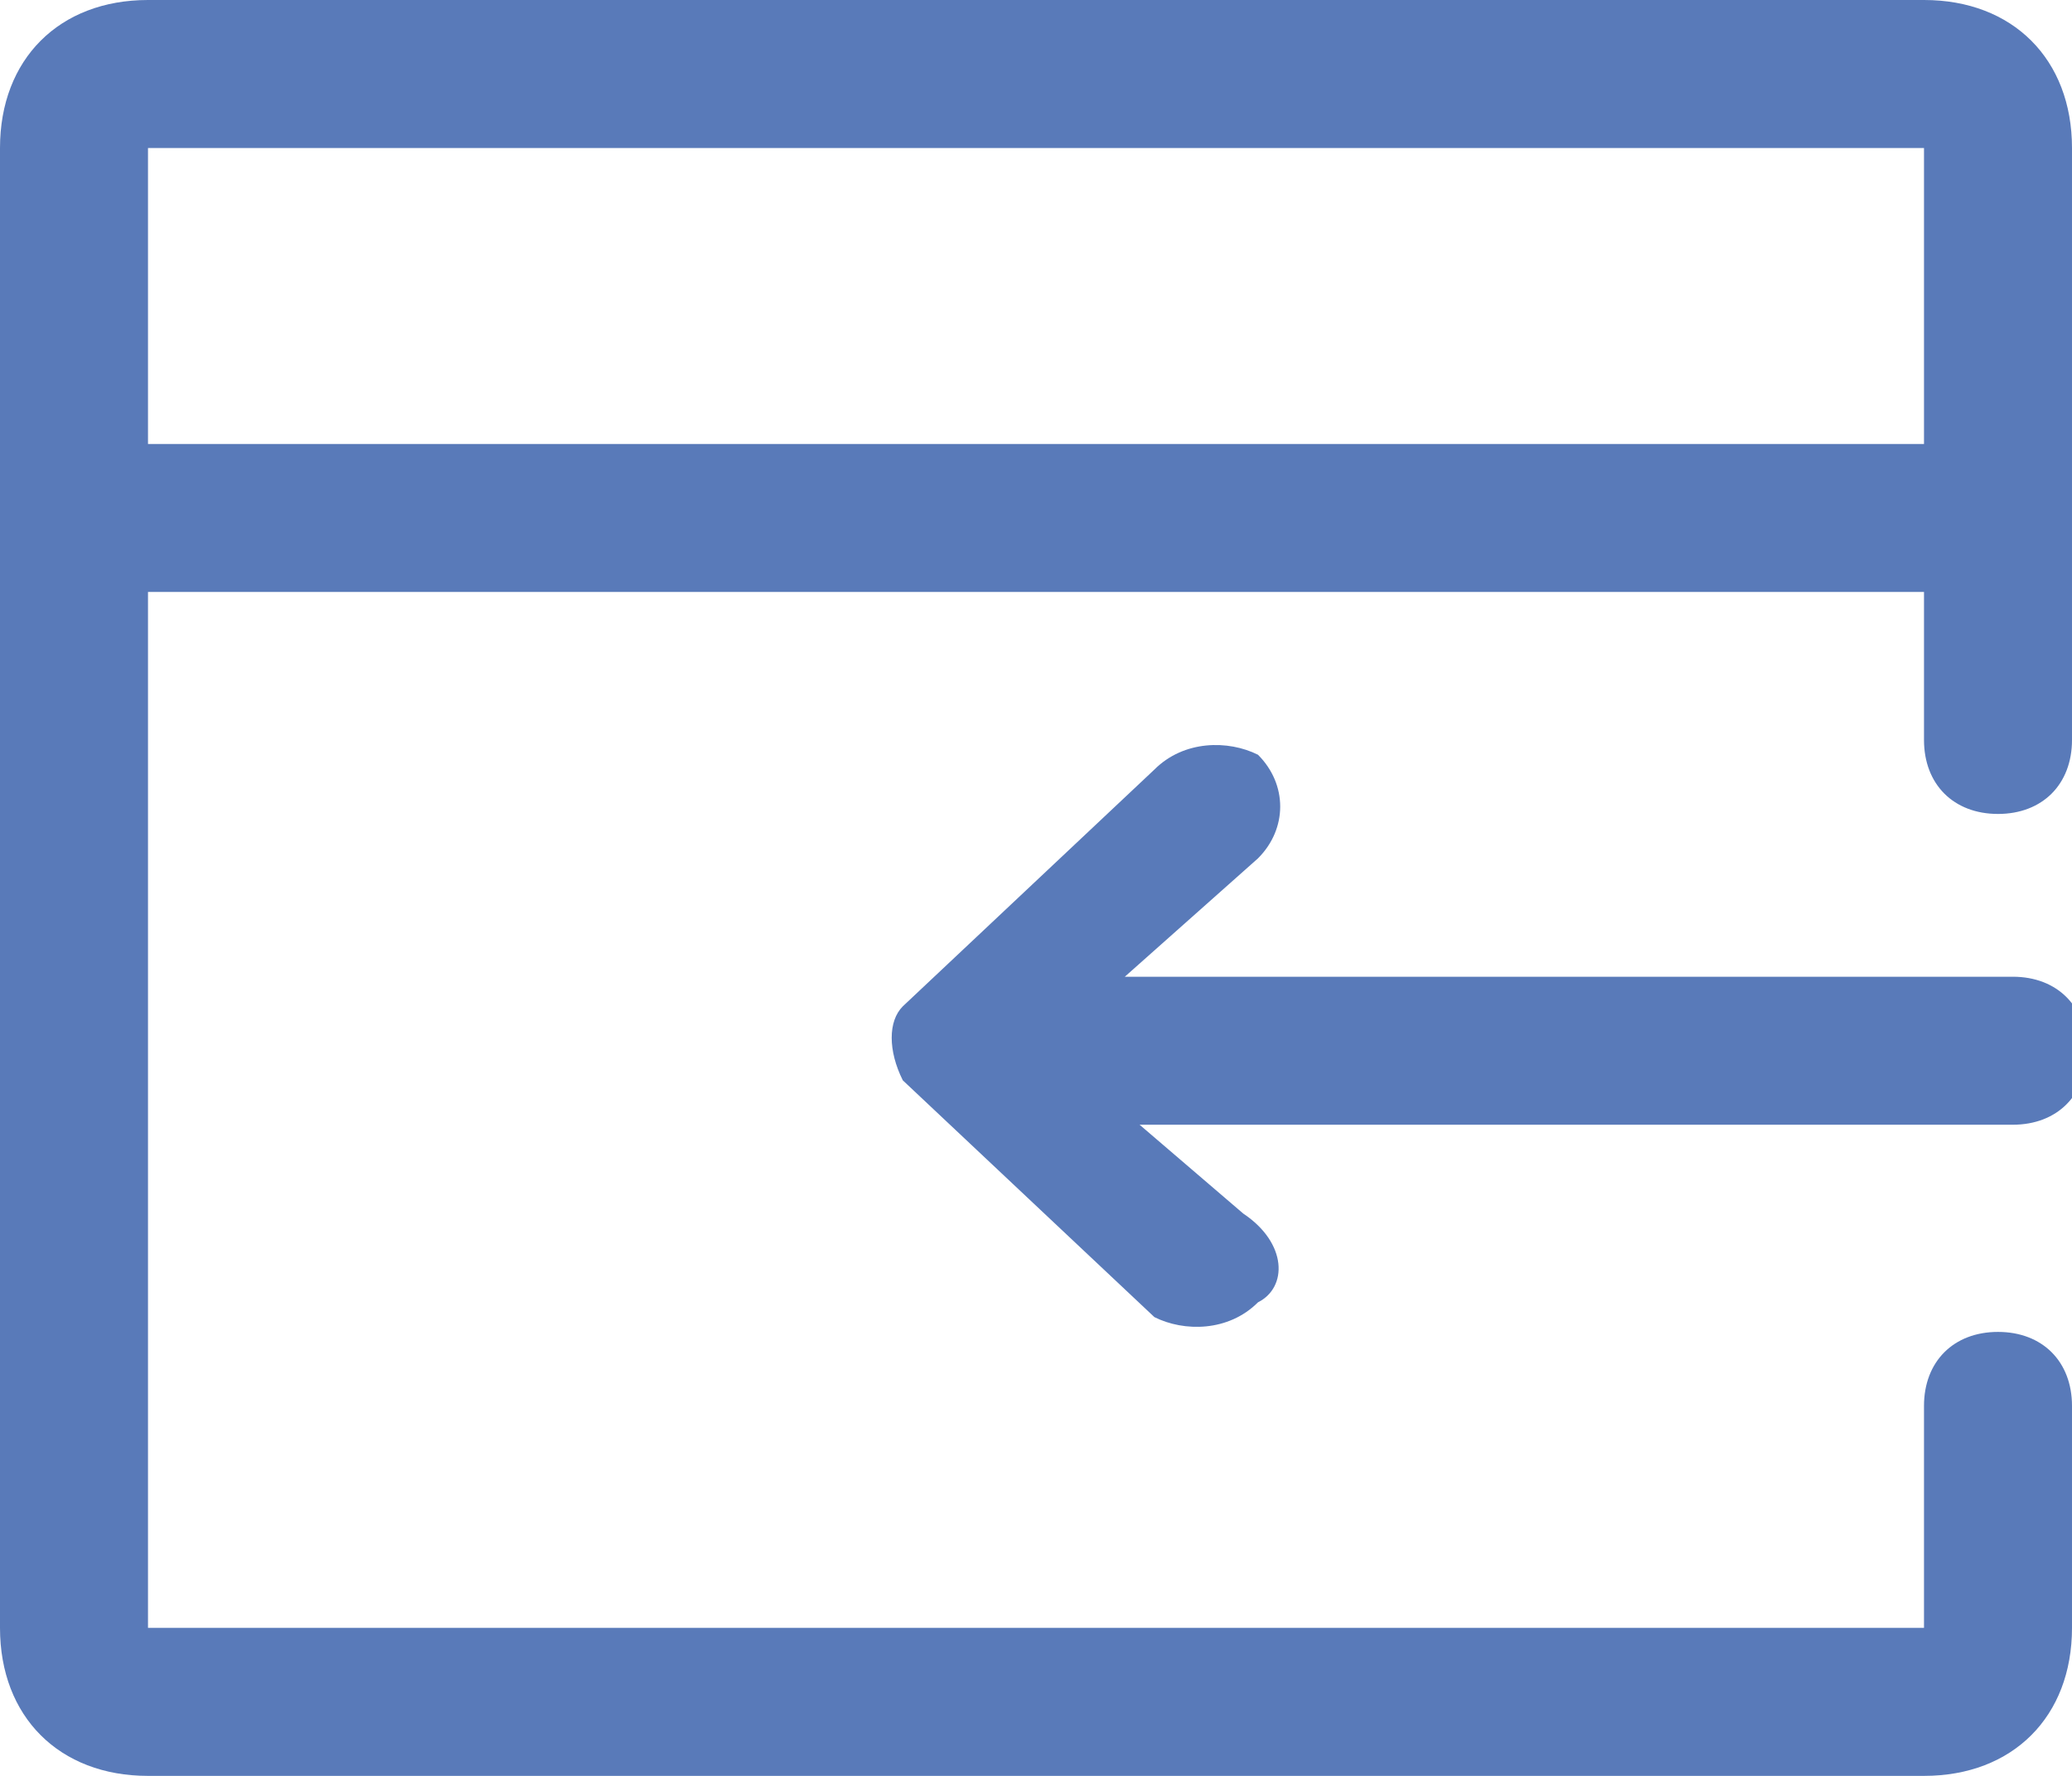 <?xml version="1.0" encoding="utf-8"?>
<!-- Generator: Adobe Illustrator 21.1.0, SVG Export Plug-In . SVG Version: 6.00 Build 0)  -->
<svg version="1.1" id="图层_1" xmlns="http://www.w3.org/2000/svg" xmlns:xlink="http://www.w3.org/1999/xlink" x="0px" y="0px"
	 viewBox="0 0 14 12" style="enable-background:new 0 0 14 12;" xml:space="preserve">
<style type="text/css">
	.st0{fill:#597AB9;}
</style>
<g id="Page-1">
	<g id="Artboard" transform="translate(-1077, -539)">
		<g id="账户下拉-copy" transform="translate(1053, 452)">
			<g id="充值" transform="translate(23, 85)">
				<path id="Combined-Shape" class="st0" d="M14,6H2v7h12v-1.5c0-0.3,0.2-0.5,0.5-0.5s0.5,0.2,0.5,0.5V13c0,0.6-0.4,1-1,1H2
					c-0.6,0-1-0.4-1-1V3c0-0.6,0.4-1,1-1h12c0.6,0,1,0.4,1,1v4c0,0.3-0.2,0.5-0.5,0.5S14,7.3,14,7V6z M14,5V3H2v2H14z M9.5,10.8
					C9.3,11,9,11,8.8,10.9L7.1,9.3c0,0,0,0,0,0C7,9.1,7,8.9,7.1,8.8l1.7-1.6C9,7,9.3,7,9.5,7.1c0,0,0,0,0,0c0.2,0.2,0.2,0.5,0,0.7
					L8.6,8.6h6c0.3,0,0.5,0.2,0.5,0.5s-0.2,0.5-0.5,0.5H8.7l0.7,0.6c0,0,0,0,0,0C9.7,10.4,9.7,10.7,9.5,10.8z"/>
			</g>
		</g>
	</g>
</g>
</svg>
